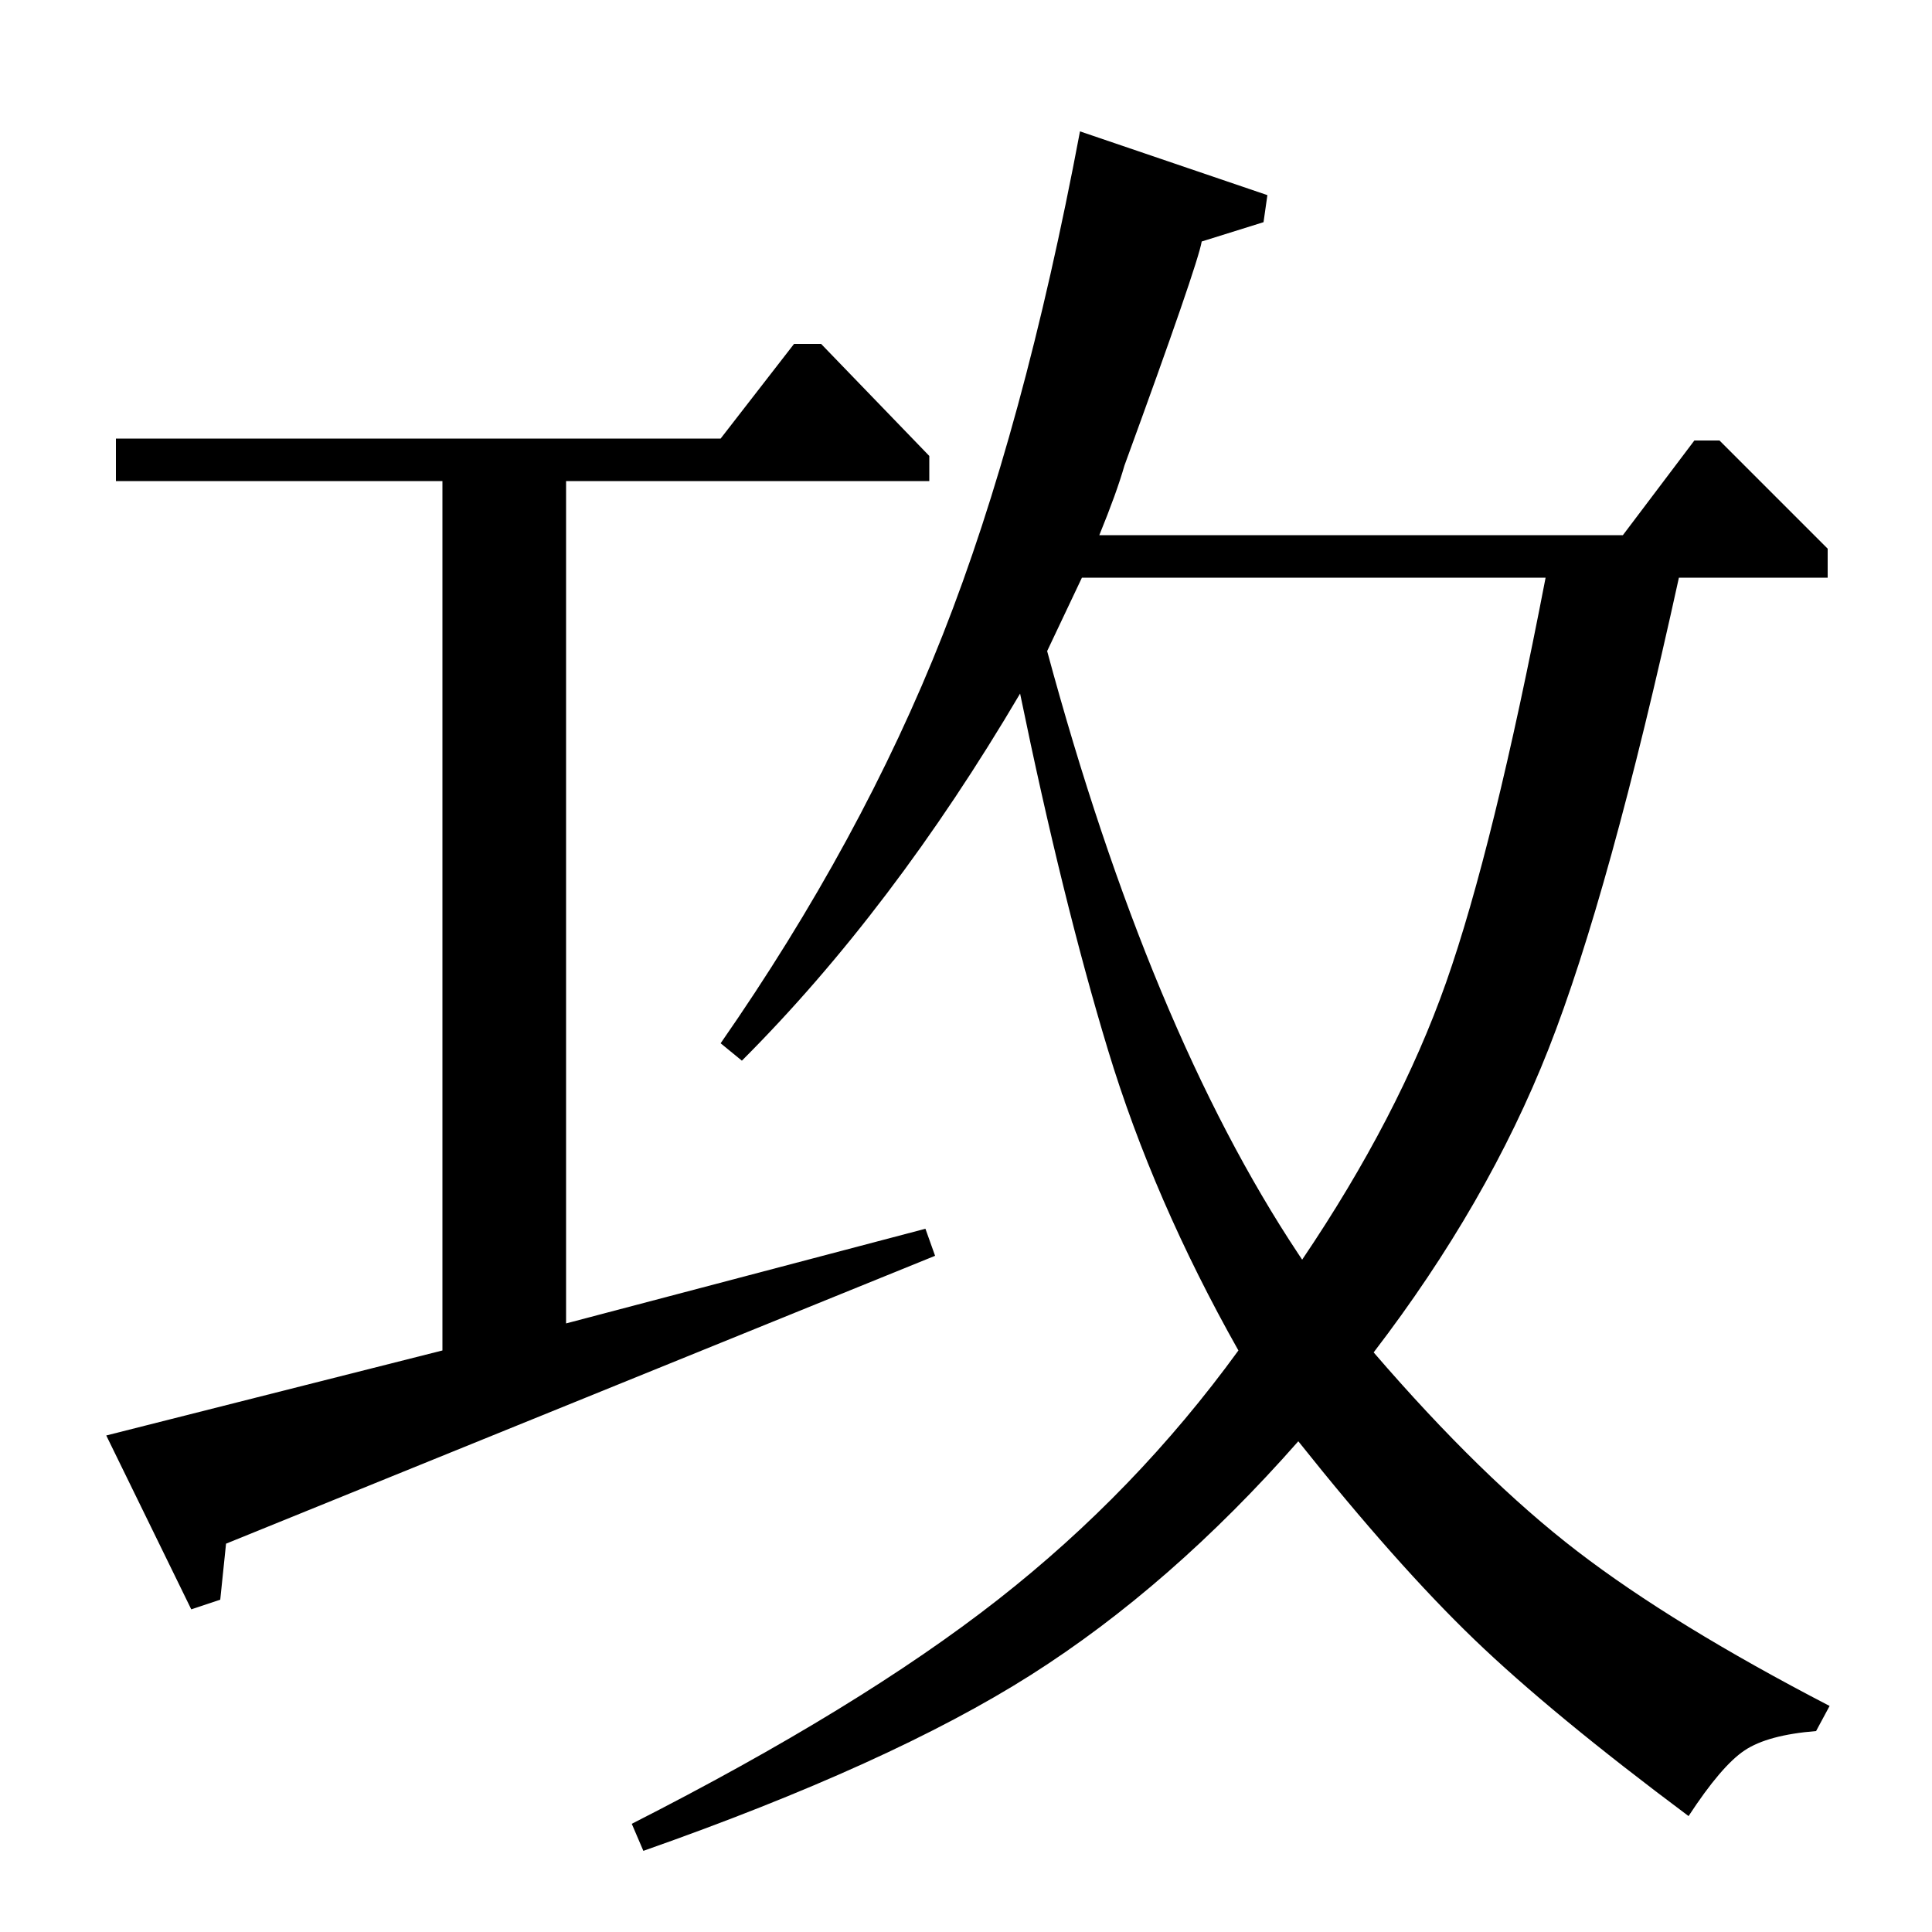 <?xml version="1.0" standalone="no"?>
<!DOCTYPE svg PUBLIC "-//W3C//DTD SVG 1.1//EN" "http://www.w3.org/Graphics/SVG/1.1/DTD/svg11.dtd" >
<svg xmlns="http://www.w3.org/2000/svg" xmlns:xlink="http://www.w3.org/1999/xlink" version="1.1" viewBox="0 -140 1000 1000">
  <g transform="matrix(1 0 0 -1 0 860)">
   <path fill="currentColor"
d="M946 701h-77q-36 -164 -67.5 -244t-90.5 -157q56 -65 105.5 -103t130.5 -80l-7 -13q-25 -2 -37 -10t-29 -34q-71 53 -111 91.5t-91 102.5q-66 -75 -138.5 -121t-200.5 -91l-6 14q118 60 189.5 116t124.5 129q-44 78 -67.5 155.5t-45.5 184.5q-66 -112 -144 -190l-11 9
q73 105 115 211.5t71 260.5l97 -33l-2 -14l-32 -10q-2 -12 -40 -116q-4 -14 -13 -36h271l37 49h13l56 -56v-15zM800 701h-240l-18 -38q53 -196 130 -312l2 -3q50 74 74.5 143.5t51.5 209.5zM60 773h313l38 49h14l56 -58v-13h-188v-436l186 49l5 -14l-367 -149l-3 -29l-15 -5
l-44 90l174 44v450h-169v22z" />
  </g>

</svg>
